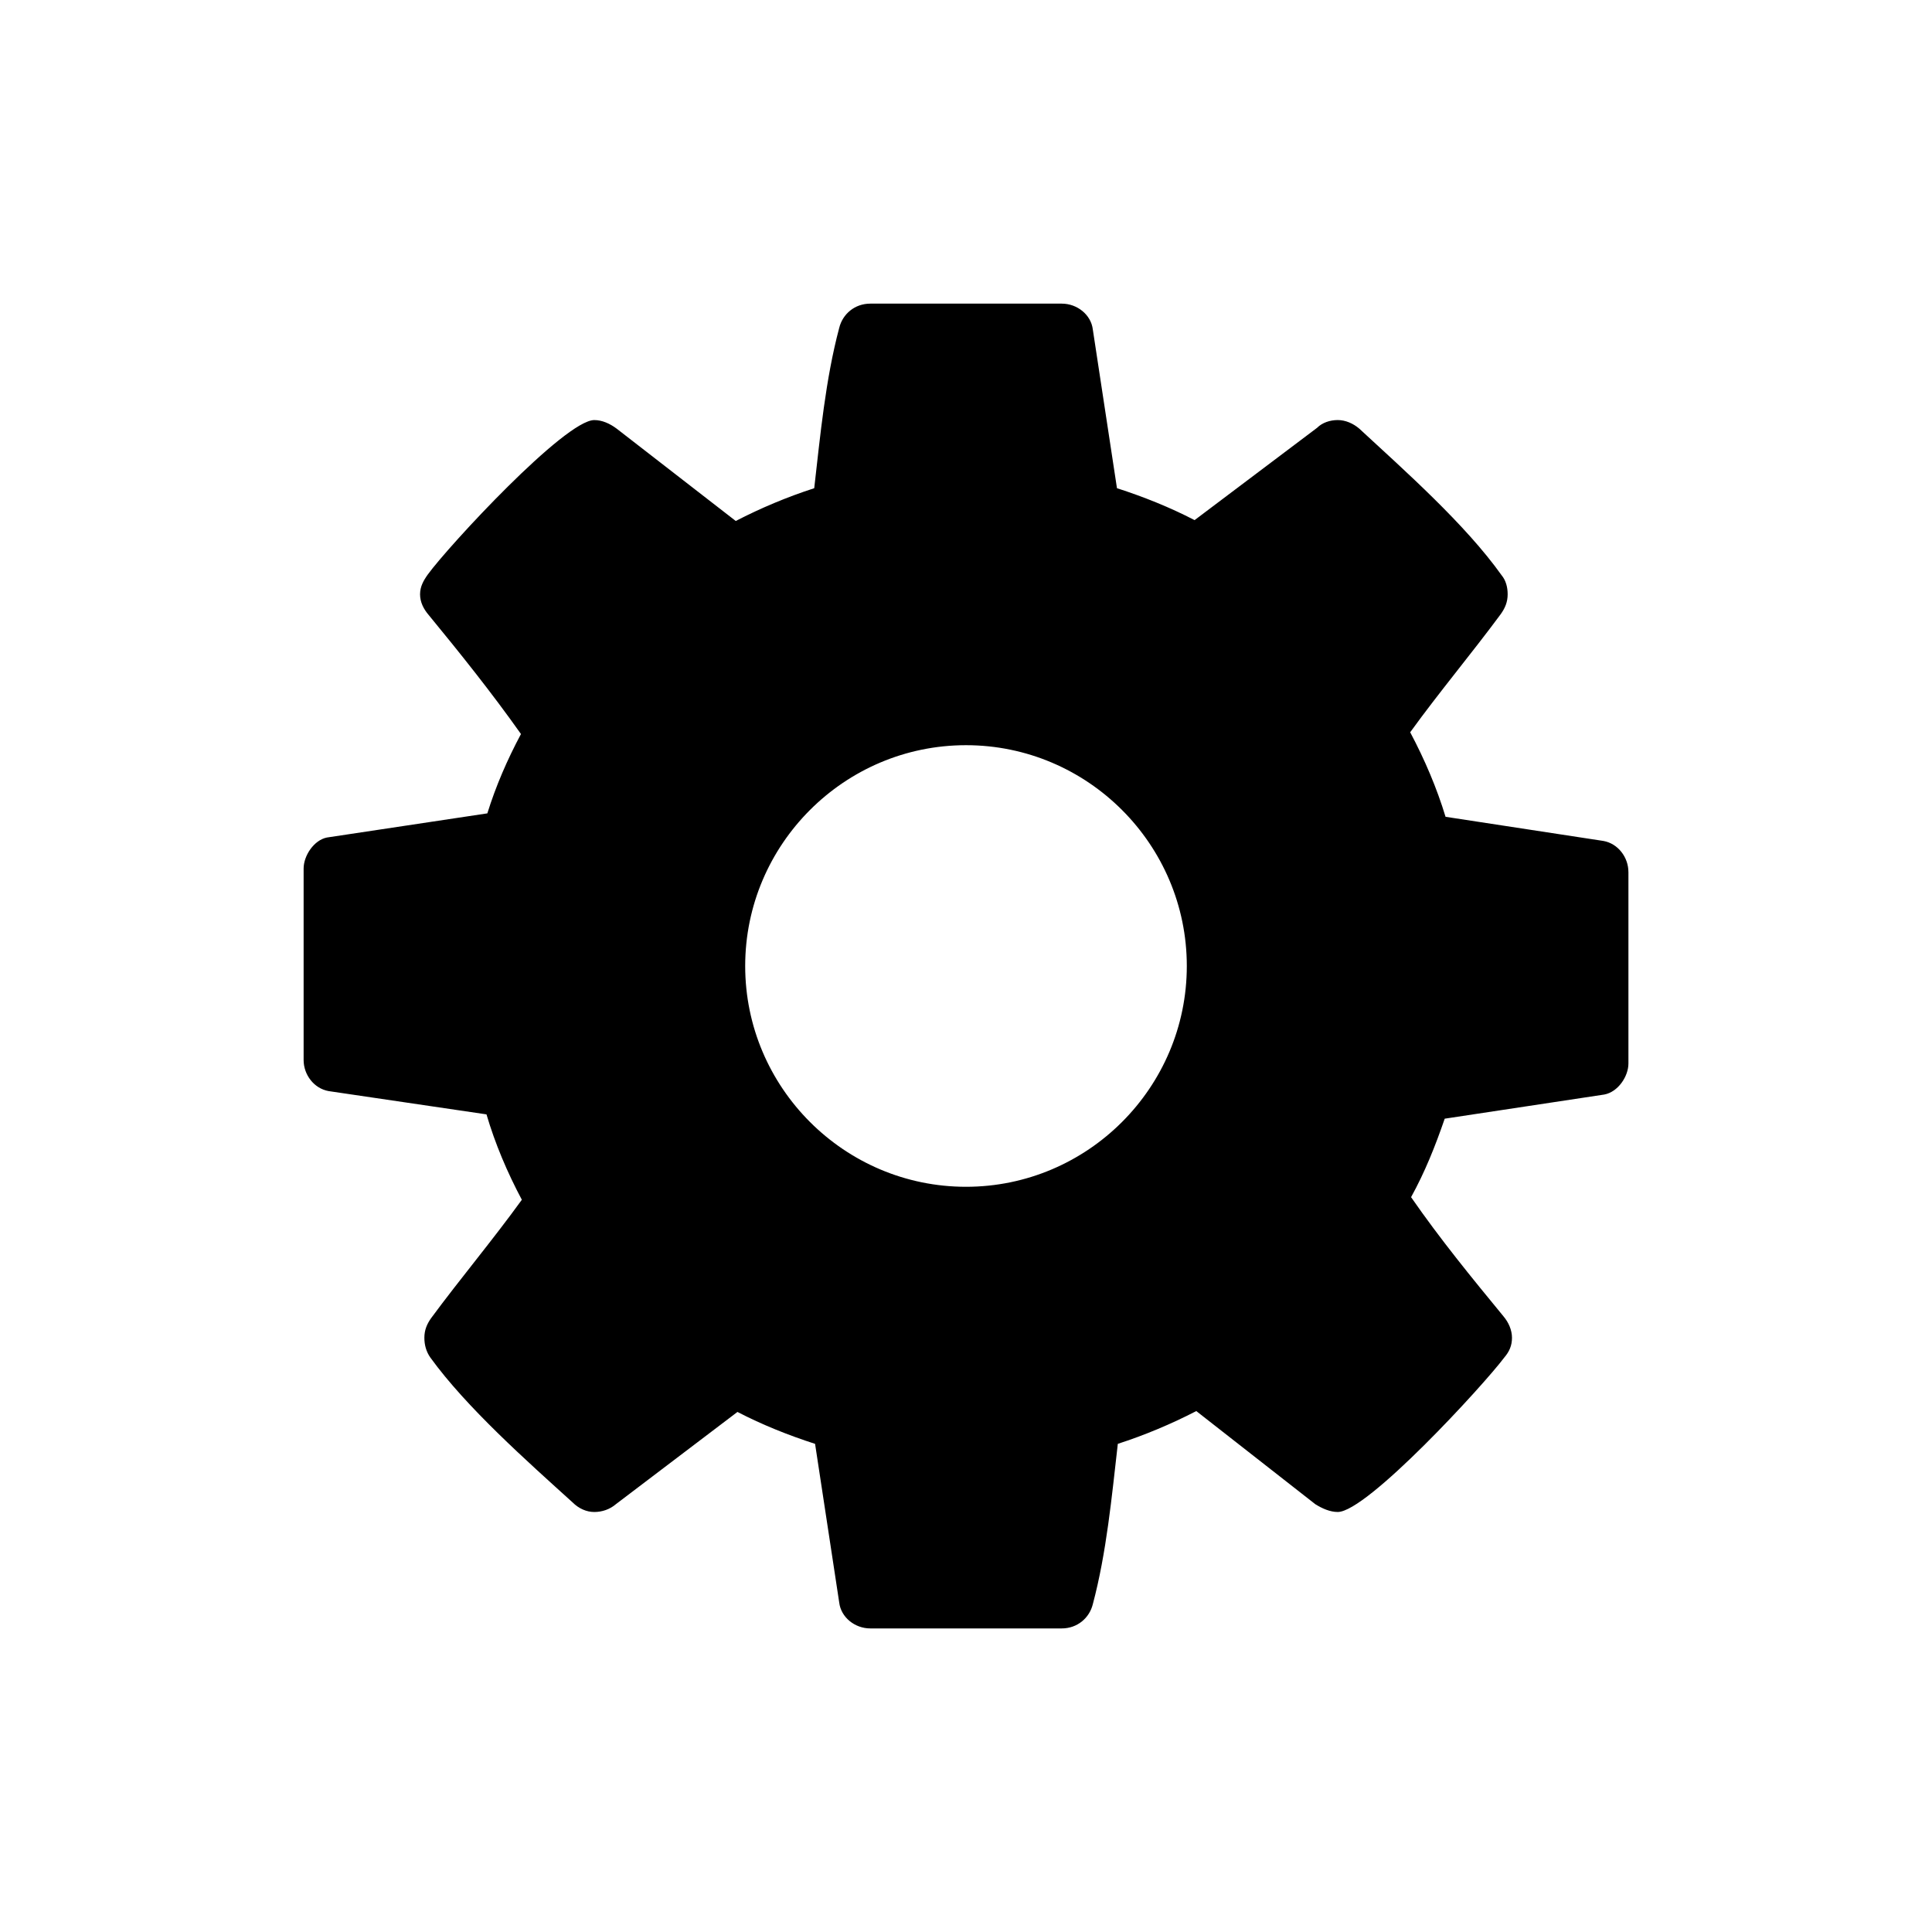 <svg
   xmlns="http://www.w3.org/2000/svg"
   version="1.1"
   viewBox="0 0 100 100">
  <g
     transform="translate(0,-952.362)">
      <path
         d="m 61.429,1002.362 c 0,6.295 -5.134,11.428 -11.429,11.428 -6.295,0 -11.429,-5.134 -11.429,-11.428 0,-6.295 5.134,-11.429 11.429,-11.429 6.295,0 11.429,5.134 11.429,11.429 z m 22.857,-4.866 c 0,-0.759 -0.536,-1.473 -1.295,-1.607 l -8.17,-1.25 c -0.446,-1.473 -1.071,-2.946 -1.83,-4.375 1.518,-2.098 3.17,-4.062 4.688,-6.116 0.223,-0.312 0.357,-0.625 0.357,-1.027 0,-0.357 -0.089,-0.714 -0.312,-0.982 -1.875,-2.634 -5,-5.402 -7.366,-7.589 -0.312,-0.268 -0.714,-0.446 -1.116,-0.446 -0.402,0 -0.804,0.134 -1.071,0.402 l -6.339,4.777 c -1.295,-0.67 -2.634,-1.205 -4.018,-1.652 l -1.25,-8.214 c -0.089,-0.759 -0.804,-1.339 -1.607,-1.339 l -9.911,0 c -0.804,0 -1.429,0.536 -1.607,1.25 -0.714,2.679 -0.982,5.58 -1.295,8.304 -1.384,0.446 -2.768,1.027 -4.062,1.696 l -6.161,-4.777 c -0.357,-0.268 -0.759,-0.446 -1.161,-0.446 -1.518,0 -7.545,6.518 -8.616,7.991 -0.223,0.312 -0.402,0.625 -0.402,1.027 0,0.402 0.179,0.759 0.446,1.071 1.652,2.009 3.259,4.018 4.777,6.161 -0.714,1.339 -1.295,2.679 -1.741,4.107 l -8.304,1.25 c -0.67,0.134 -1.205,0.938 -1.205,1.607 l 0,9.911 c 0,0.759 0.536,1.473 1.295,1.607 l 8.17,1.205 c 0.446,1.518 1.071,2.991 1.83,4.42 -1.518,2.098 -3.17,4.062 -4.688,6.116 -0.223,0.312 -0.357,0.625 -0.357,1.027 0,0.357 0.089,0.714 0.312,1.027 1.875,2.589 5,5.357 7.366,7.5 0.312,0.312 0.714,0.491 1.116,0.491 0.402,0 0.804,-0.134 1.116,-0.402 l 6.295,-4.777 c 1.295,0.67 2.634,1.205 4.018,1.652 l 1.25,8.214 c 0.089,0.759 0.804,1.339 1.607,1.339 l 9.911,0 c 0.804,0 1.429,-0.536 1.607,-1.25 0.714,-2.679 0.982,-5.58 1.295,-8.304 1.384,-0.446 2.768,-1.027 4.062,-1.696 l 6.161,4.821 c 0.357,0.223 0.759,0.402 1.161,0.402 1.518,0 7.545,-6.562 8.616,-7.991 0.268,-0.312 0.402,-0.625 0.402,-1.027 0,-0.402 -0.179,-0.803 -0.446,-1.116 -1.652,-2.009 -3.259,-3.973 -4.777,-6.161 0.714,-1.295 1.25,-2.634 1.741,-4.062 l 8.259,-1.25 c 0.714,-0.134 1.25,-0.938 1.25,-1.607 l 0,-9.911 z" />
    </g>
</svg>
